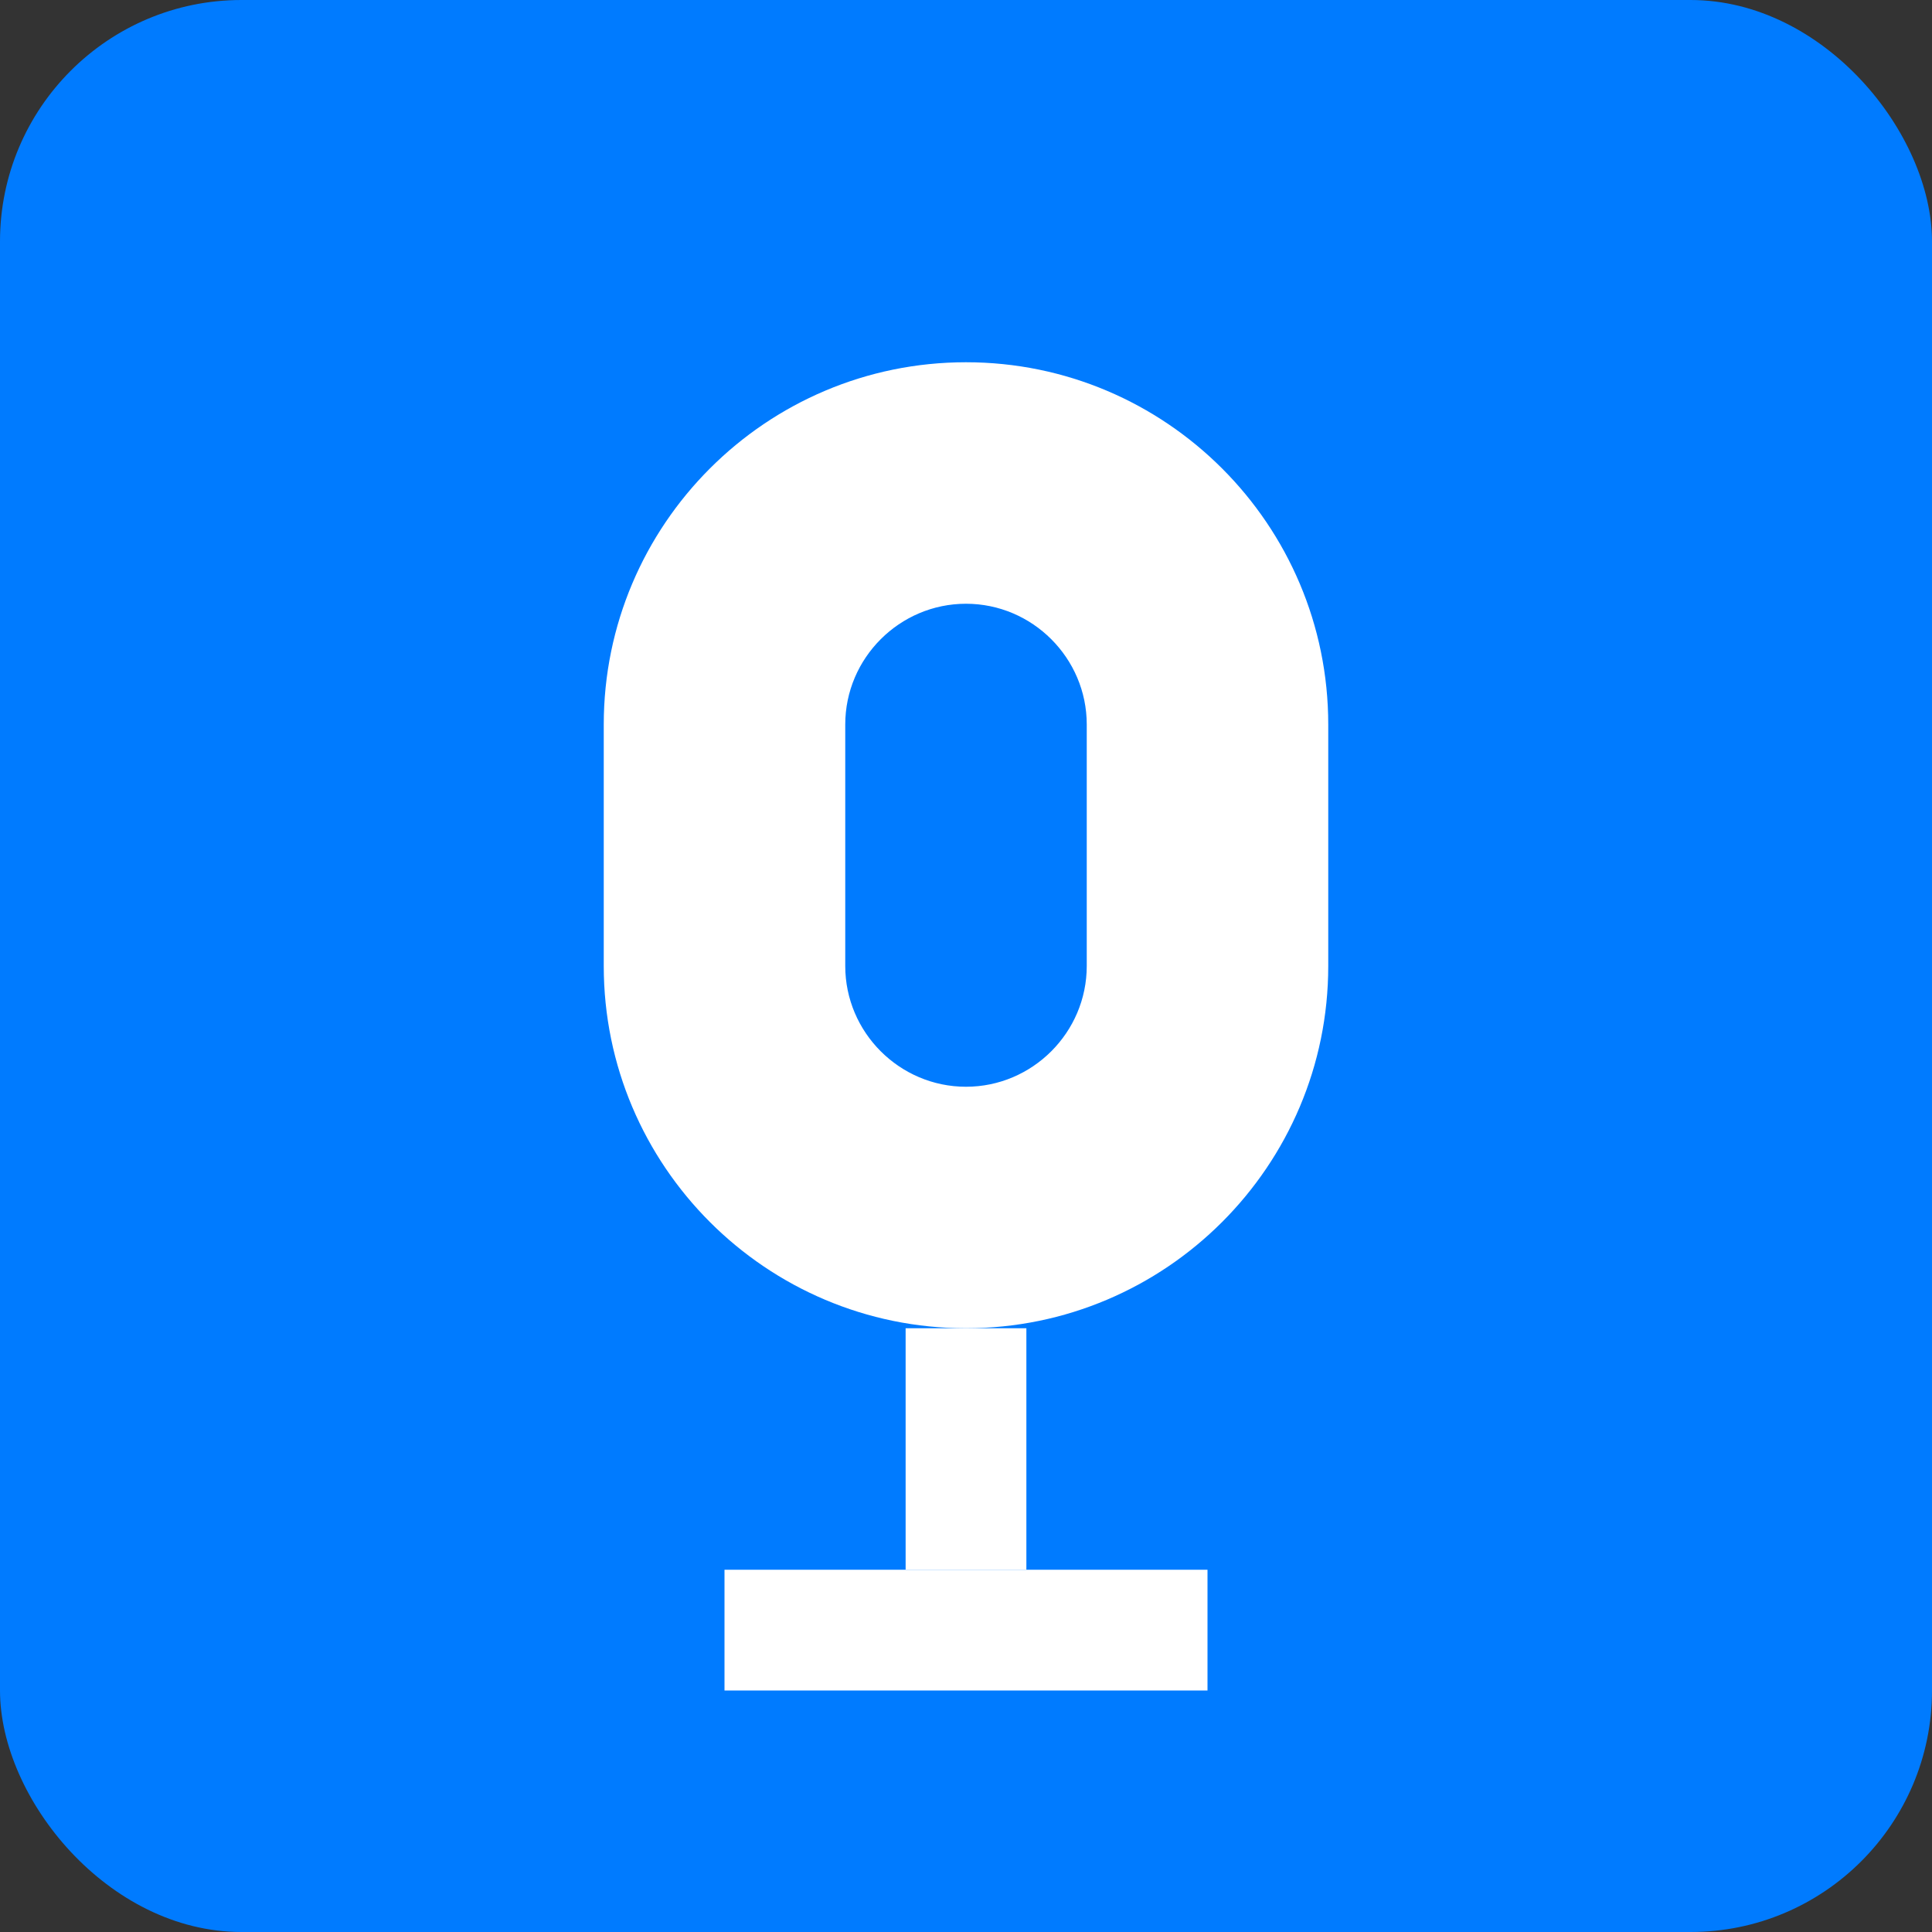 <svg xmlns="http://www.w3.org/2000/svg" viewBox="0 0 32 32">
  <rect x="0" y="0" width="32" height="32" fill="#333333" stroke="none"/>
  <rect width="32" height="32" rx="4" fill="#007BFF"/>
  <path d="M16 6c-3.31 0-6 2.69-6 6v4c0 3.31 2.69 6 6 6s6-2.69 6-6v-4c0-3.31-2.69-6-6-6zm2 10c0 1.1-.9 2-2 2s-2-.9-2-2v-4c0-1.1.9-2 2-2s2 .9 2 2v4z" fill="white"/>
  <rect x="15" y="22" width="2" height="4" fill="white"/>
  <rect x="12" y="26" width="8" height="2" fill="white"/>
</svg>